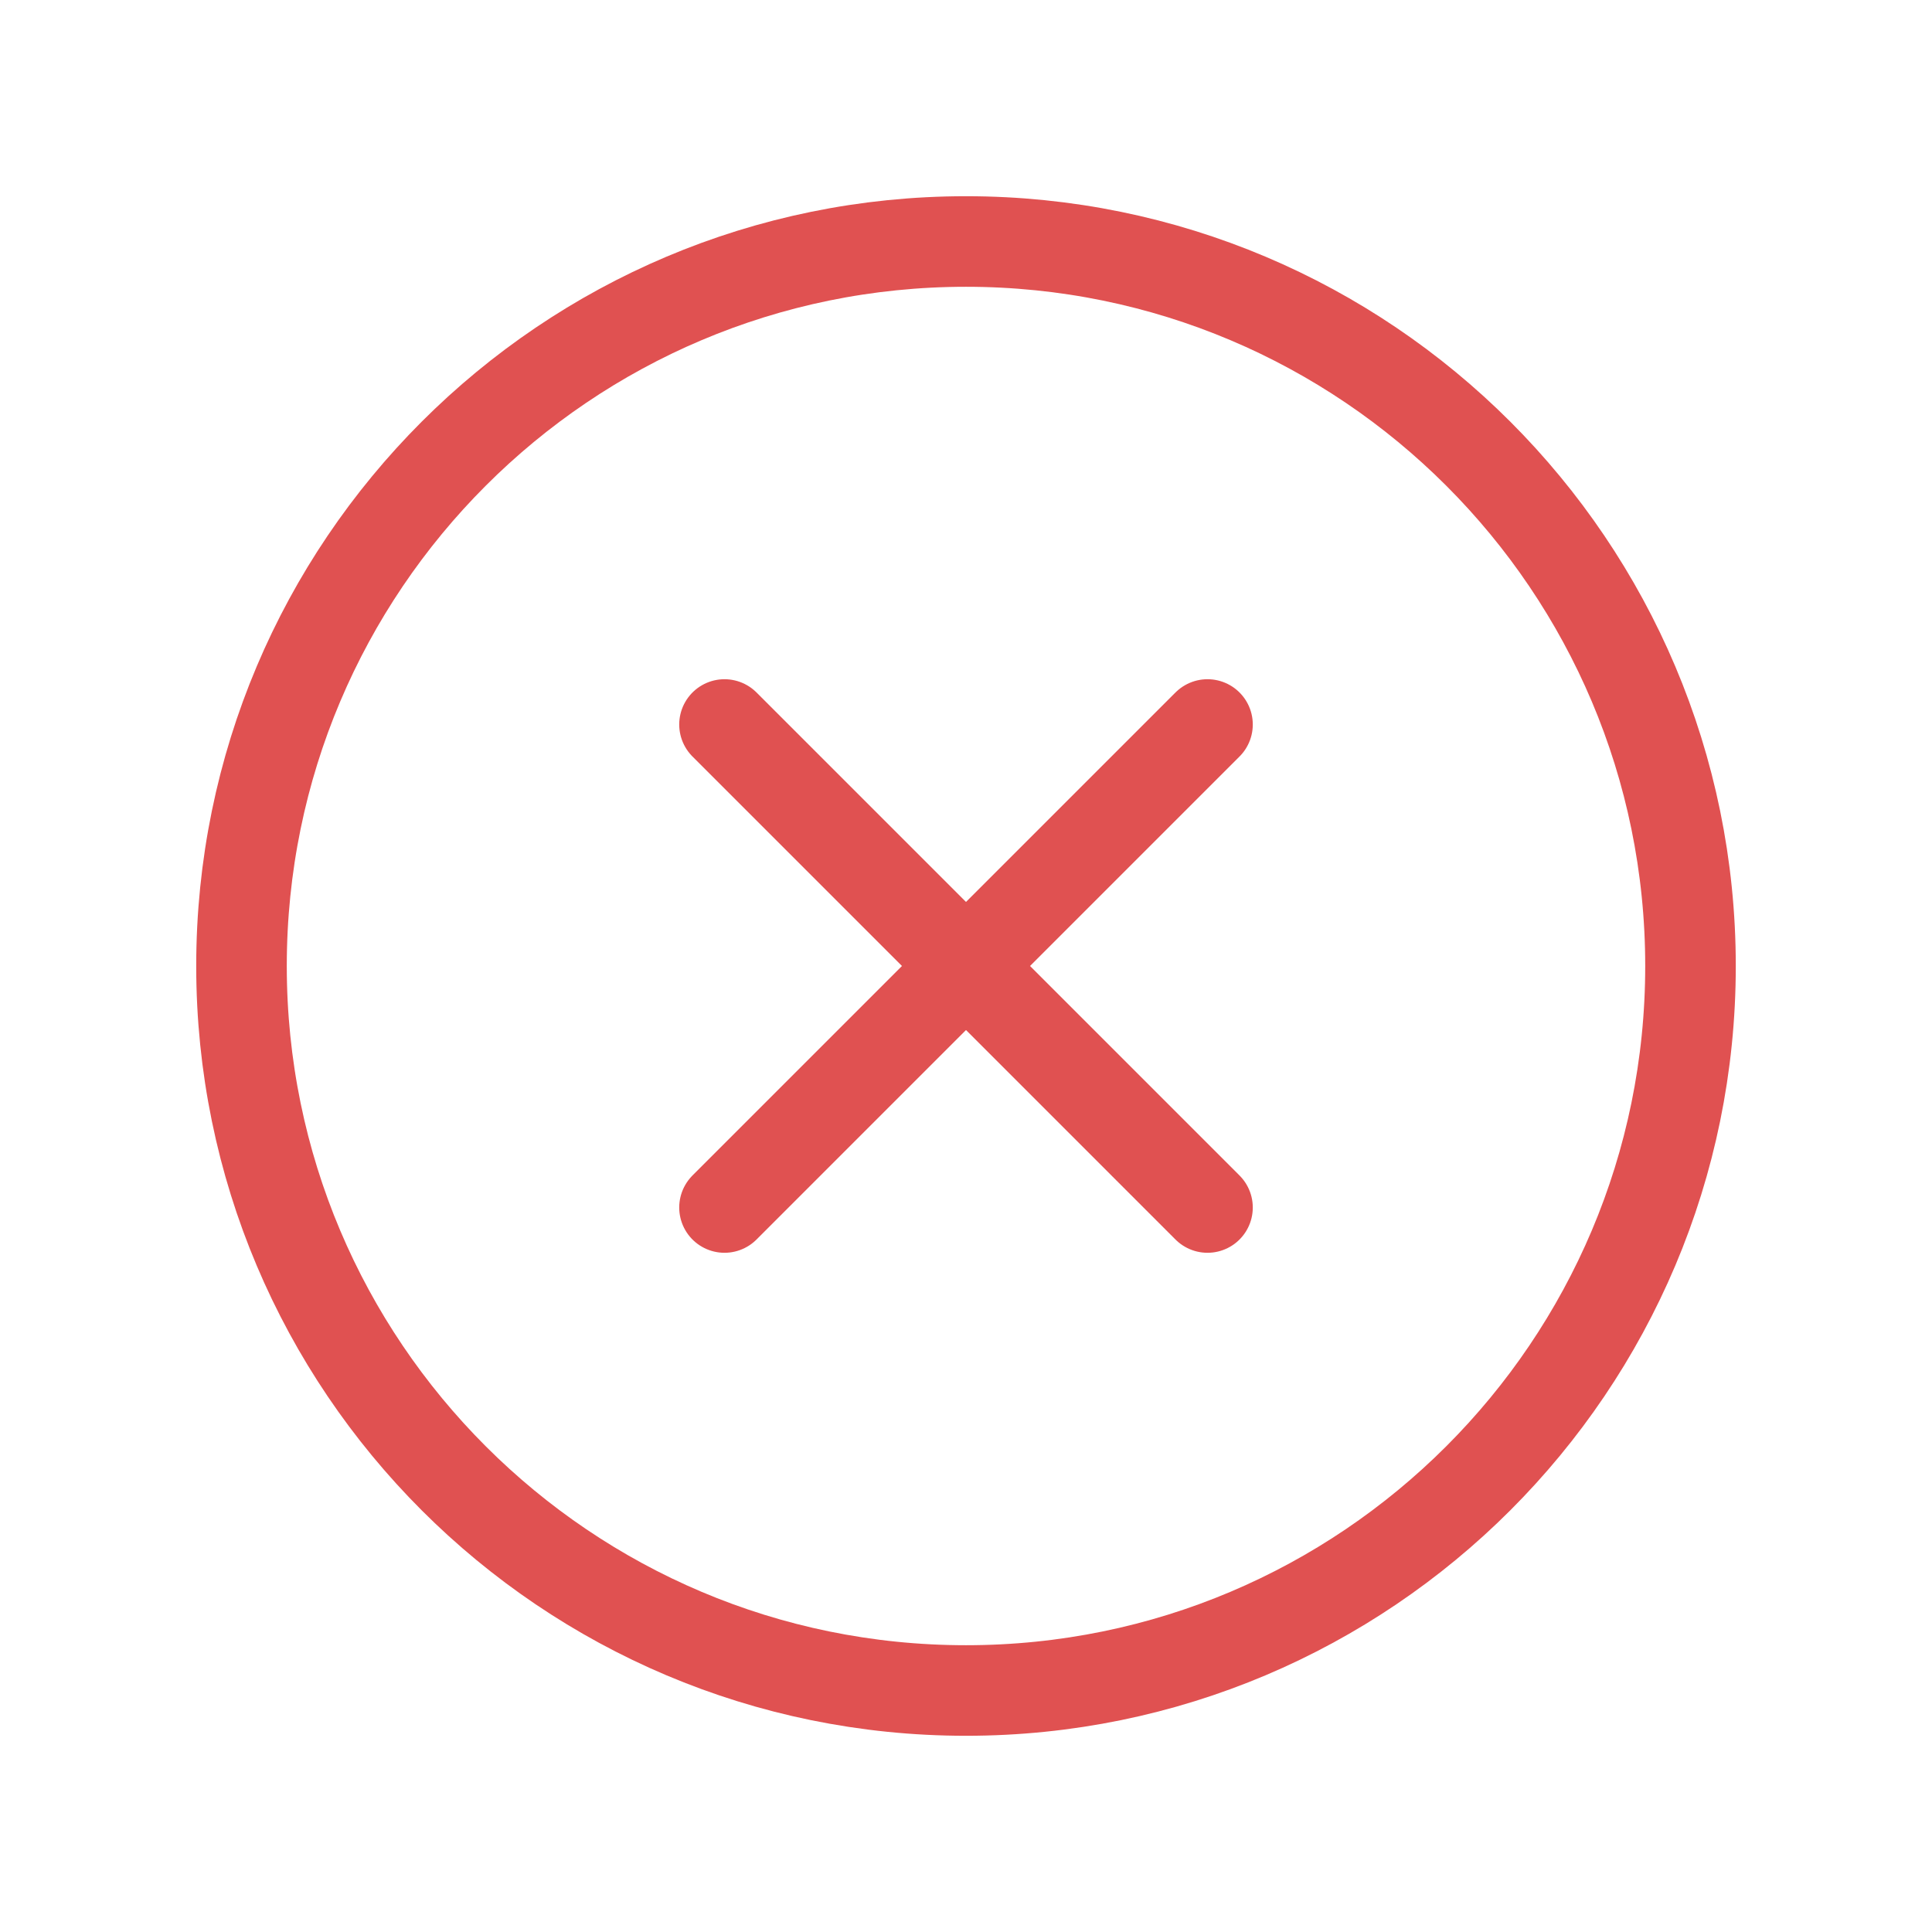 <svg width="32" height="32" viewBox="0 0 32 32" fill="none" xmlns="http://www.w3.org/2000/svg">
<path d="M16 28C22.627 28 28 22.627 28 16C28 9.373 22.627 4 16 4C9.373 4 4 9.373 4 16C4 22.627 9.373 28 16 28Z" stroke="#E05151" stroke-width="1.5" stroke-miterlimit="10"/>
<path d="M20 12L12 20" stroke="#E05151" stroke-width="1.5" stroke-linecap="round" stroke-linejoin="round"/>
<path d="M20 20L12 12" stroke="#E05151" stroke-width="1.5" stroke-linecap="round" stroke-linejoin="round"/>
</svg>

